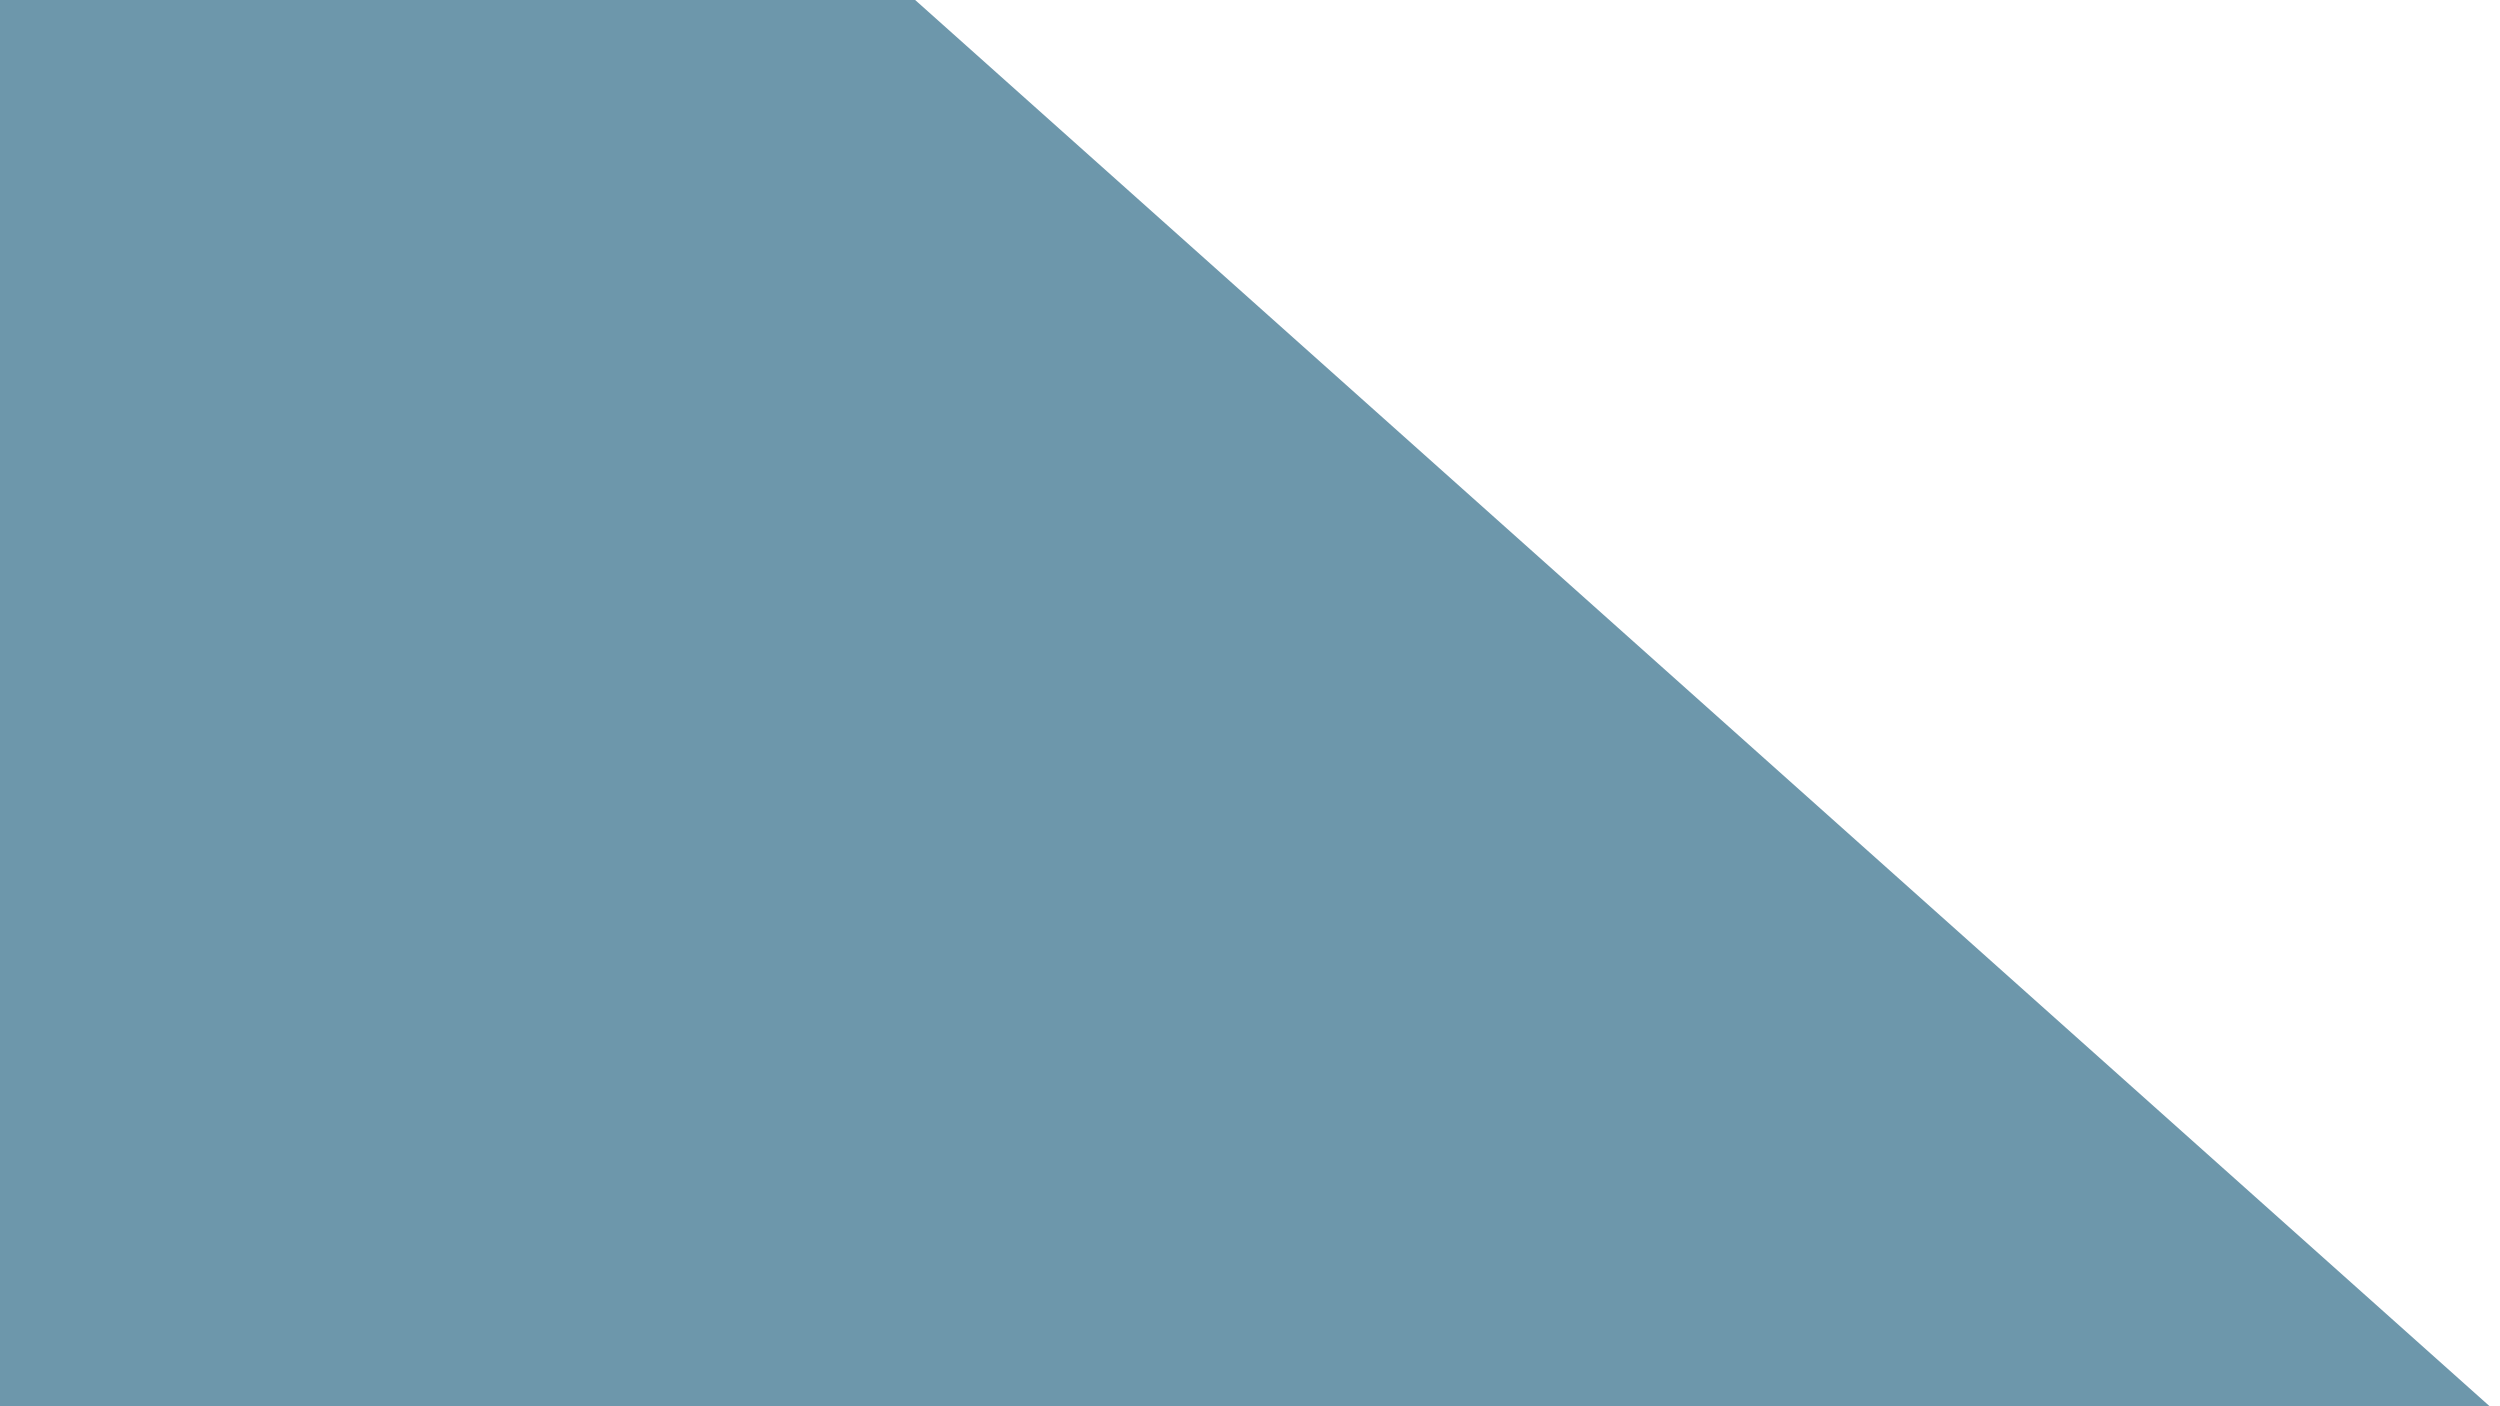 <svg width="1920" height="1080" xmlns="http://www.w3.org/2000/svg" style="vector-effect: non-scaling-stroke;">

 <g>
  <title>Layer 1</title>
  <path stroke-width="0" transform="rotate(-0.021, 869.298, 148.673)" id="svg_3" d="m-448.869,1326.856l0,-2356.366l2636.334,2356.366l-2636.334,0z" fill="#6D97AB"/>
  <path d="m1141.143,546.857c-1141.143,-546.857 -1141.143,-546.857 -1141.143,-546.857l1144,546.857l2.857,0l14.286,0" id="svg_4" fill="none"/>
 </g>
</svg>